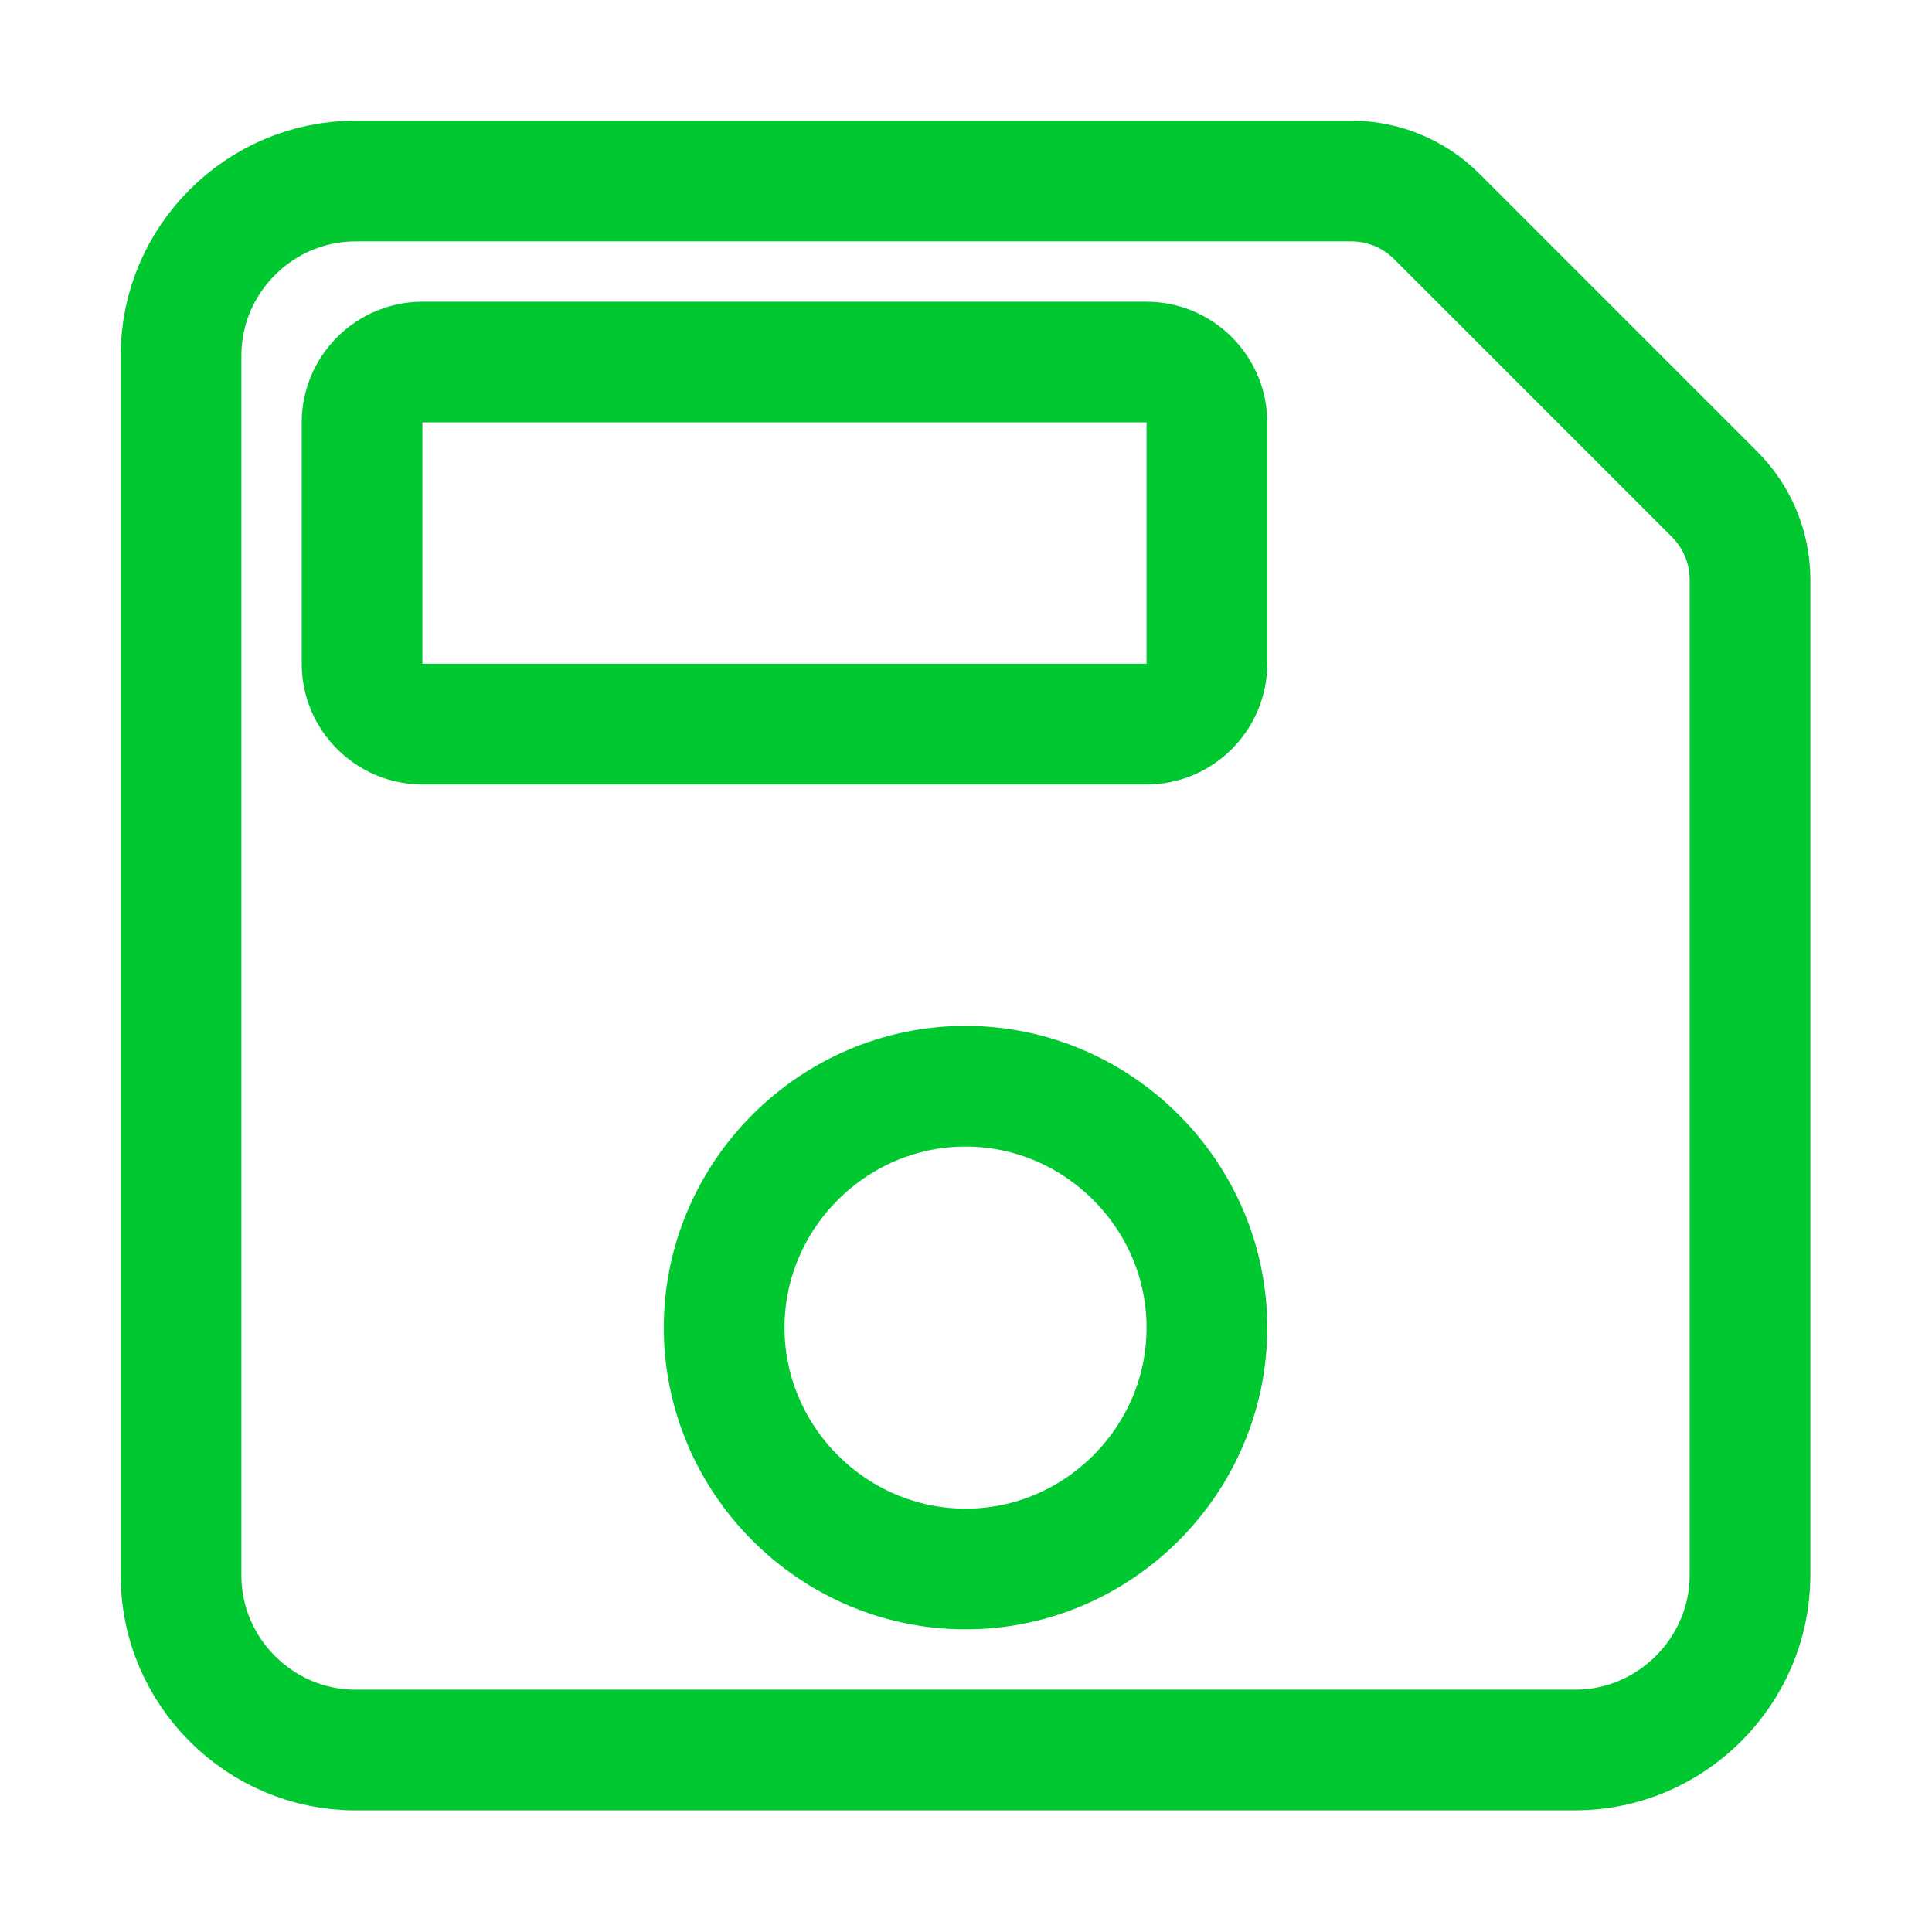 <?xml version="1.0" encoding="UTF-8" standalone="no"?><!DOCTYPE svg PUBLIC "-//W3C//DTD SVG 1.1//EN" "http://www.w3.org/Graphics/SVG/1.1/DTD/svg11.dtd"><svg width="100%" height="100%" viewBox="0 0 683 683" version="1.1" xmlns="http://www.w3.org/2000/svg" xmlns:xlink="http://www.w3.org/1999/xlink" xml:space="preserve" xmlns:serif="http://www.serif.com/" style="fill-rule:evenodd;clip-rule:evenodd;stroke-linecap:round;stroke-linejoin:round;"><path d="M507.907,76.493c-8,-7.998 -18.861,-12.495 -30.174,-12.493l-352.106,0c-0.005,-0 -0.009,-0 -0.014,-0c-33.8,-0 -61.613,27.813 -61.613,61.613c-0,0.005 -0,0.009 -0,0.014l-0,431.413c-0,0.004 -0,0.009 -0,0.013c-0,33.8 27.813,61.614 61.613,61.614c0.005,-0 0.009,-0 0.014,-0l431.413,-0c33.769,-0.102 61.525,-27.858 61.627,-61.627l-0,-352.107c0.001,-11.312 -4.496,-22.173 -12.494,-30.173l-98.266,-98.267Zm-166.574,478.174c-46.812,-0 -85.333,-38.521 -85.333,-85.334c0,-46.812 38.521,-85.333 85.333,-85.333c46.813,-0 85.334,38.521 85.334,85.333c-0,0.036 -0,0.071 -0,0.107c-0,46.754 -38.473,85.227 -85.227,85.227c-0.036,-0 -0.071,-0 -0.107,-0Zm64,-298.667l-256,-0c-11.703,-0 -21.333,-9.63 -21.333,-21.333l0,-85.334c0,-11.703 9.63,-21.333 21.333,-21.333l256,-0c11.703,-0 21.334,9.63 21.334,21.333l-0,85.334c-0,11.703 -9.631,21.333 -21.334,21.333Z" style="fill:none;fill-rule:nonzero;stroke:#00c830;stroke-width:42.67px;"/></svg>